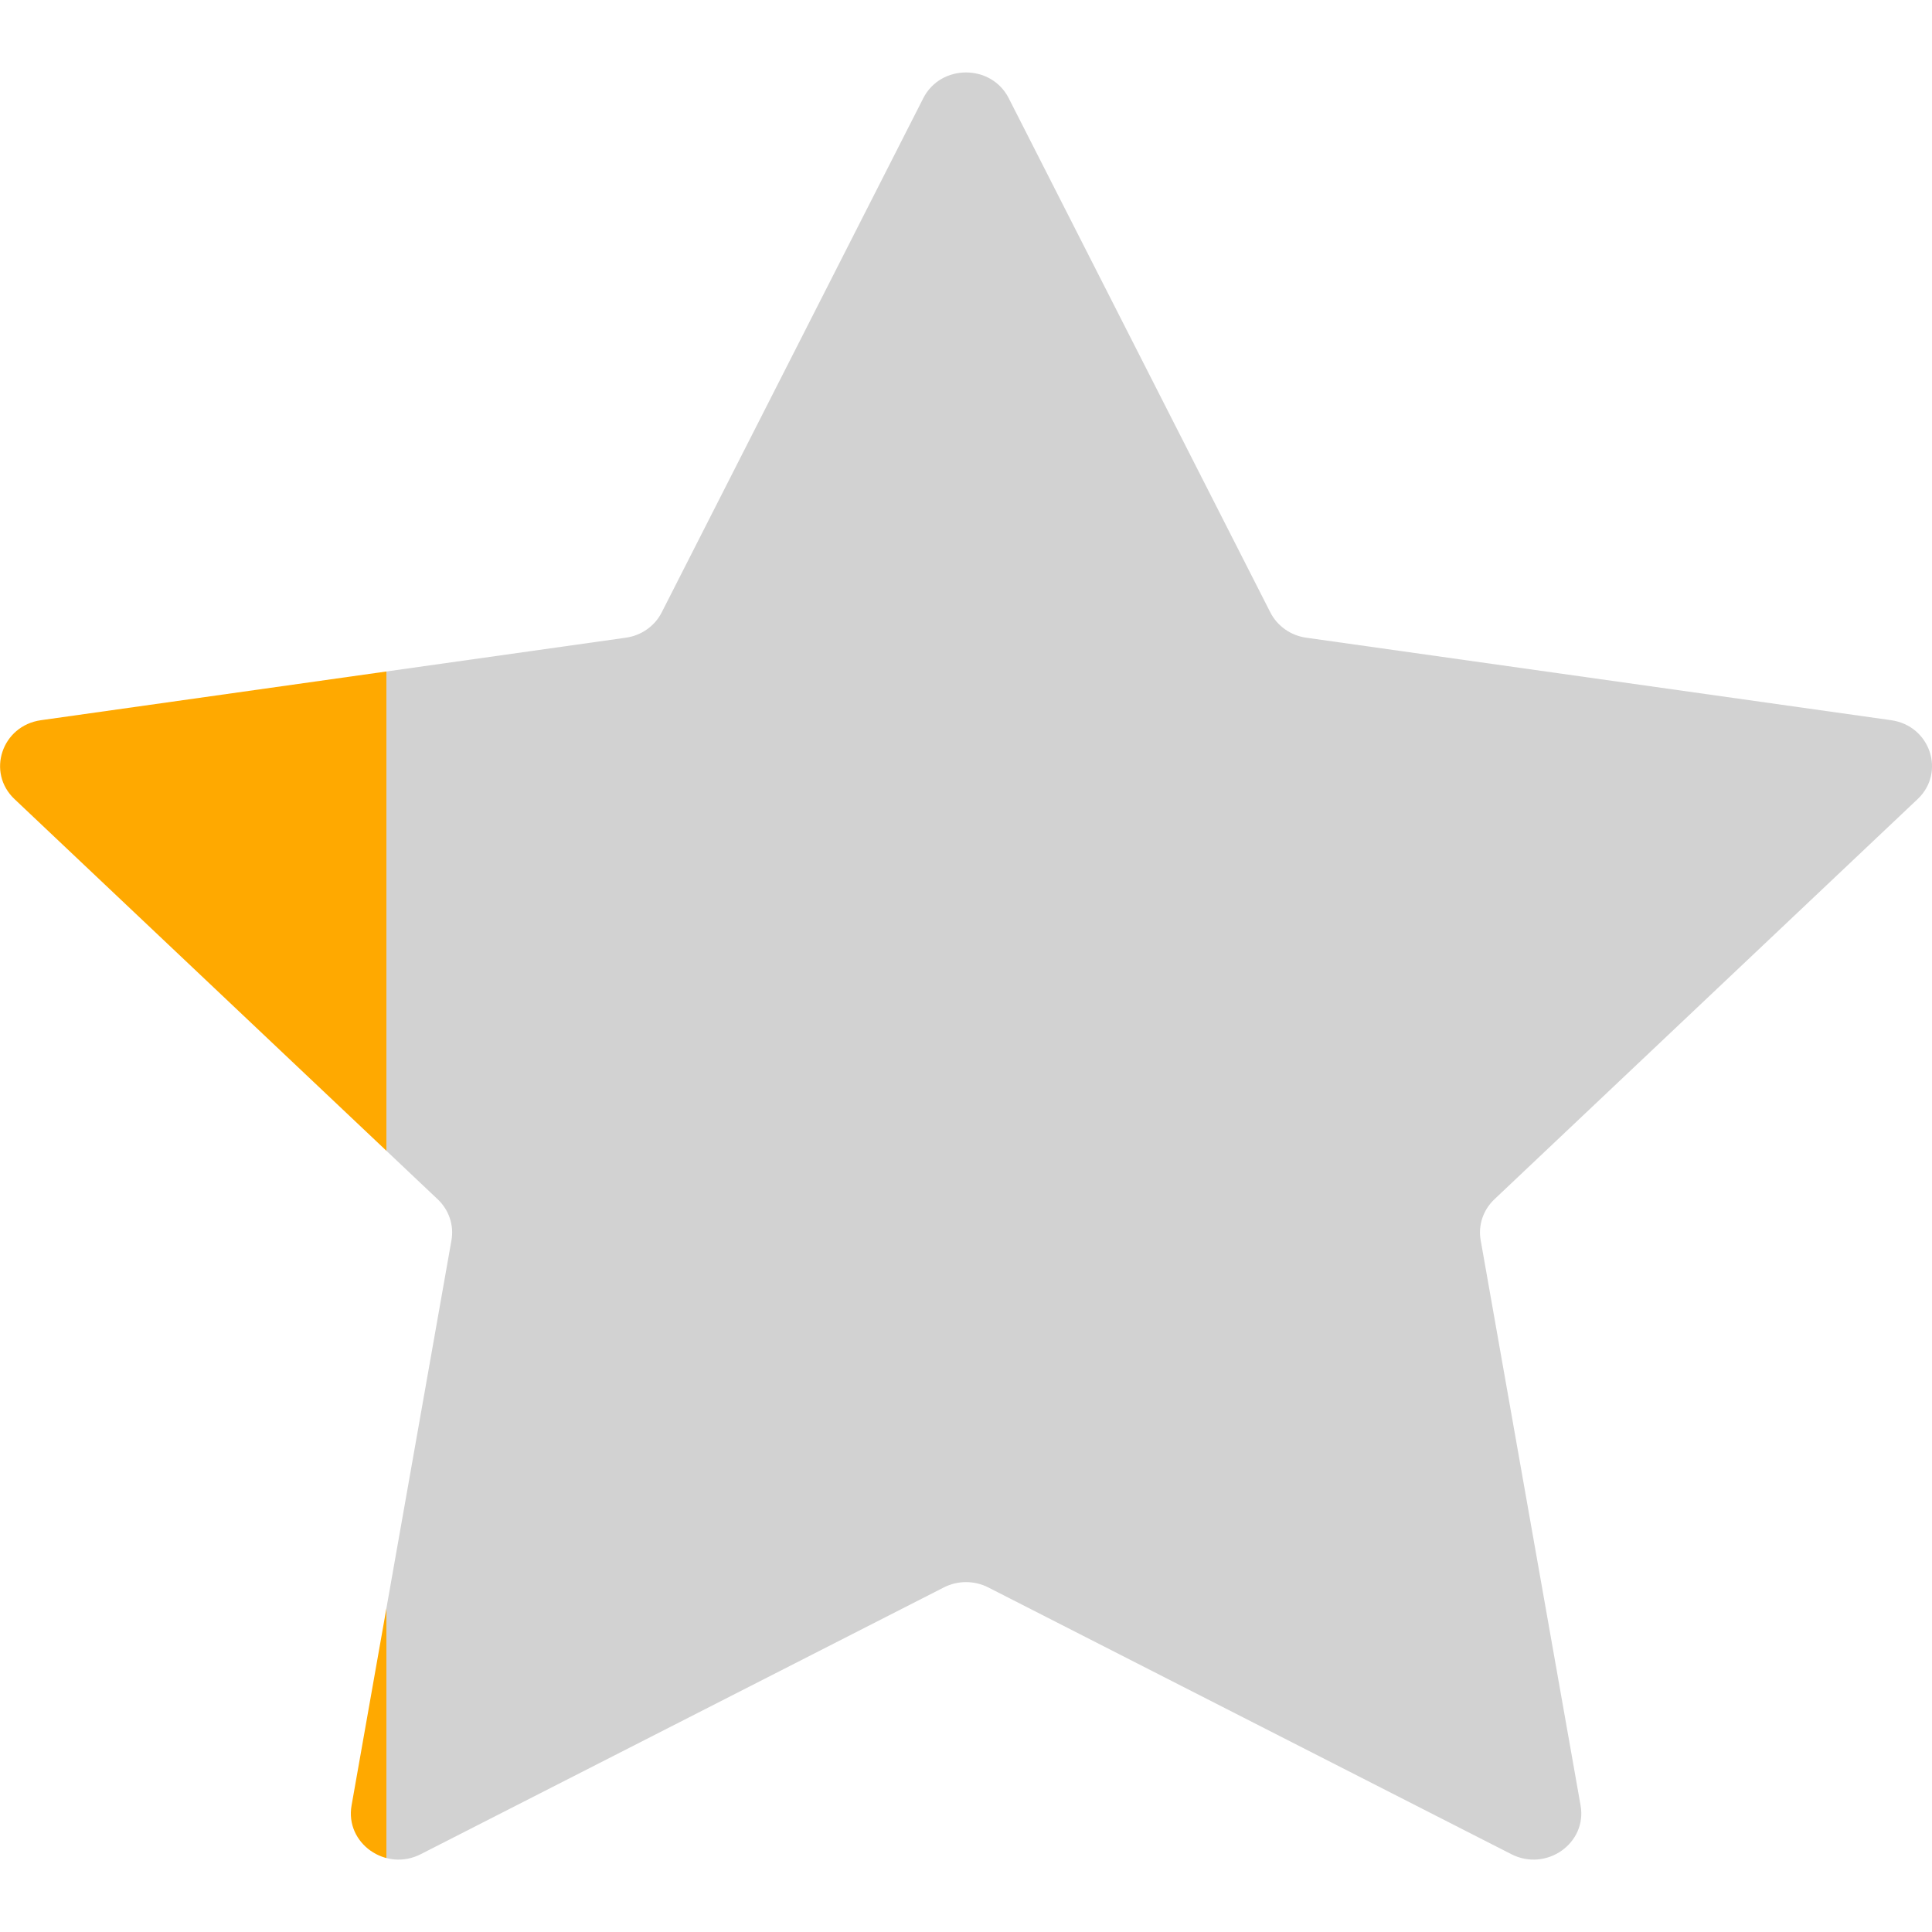 <svg viewBox="0 0 40 37" xmlns="http://www.w3.org/2000/svg" width="13" height="13">
  <defs>
    <linearGradient gradientUnits="userSpaceOnUse" id="_llcv2846o">
      <stop stop-color="#ffa900" stop-opacity="1" offset="0.2"></stop>
      <stop stop-color="#d2d2d2" stop-opacity="1" offset="0"></stop>
    </linearGradient>
  </defs>
  <path d="m19.115.534c.361-.712 1.409-.712 1.77 0l5.416 10.645c.144.283.422.479.744.524l12.109 1.708c.81.114 1.133 1.081.548 1.634l-8.763 8.286c-.232.22-.339.537-.283.848l2.068 11.7c.139.783-.708 1.38-1.433 1.01l-10.83-5.523c-.288-.147-.632-.147-.92 0l-10.83 5.523c-.724.37-1.571-.227-1.432-1.01l2.068-11.7c.055-.31-.051-.628-.284-.848l-8.762-8.286c-.586-.553-.263-1.52.547-1.634l12.109-1.708c.321-.045.6-.241.743-.524z" fill="url(#_llcv2846o)"></path>
</svg>